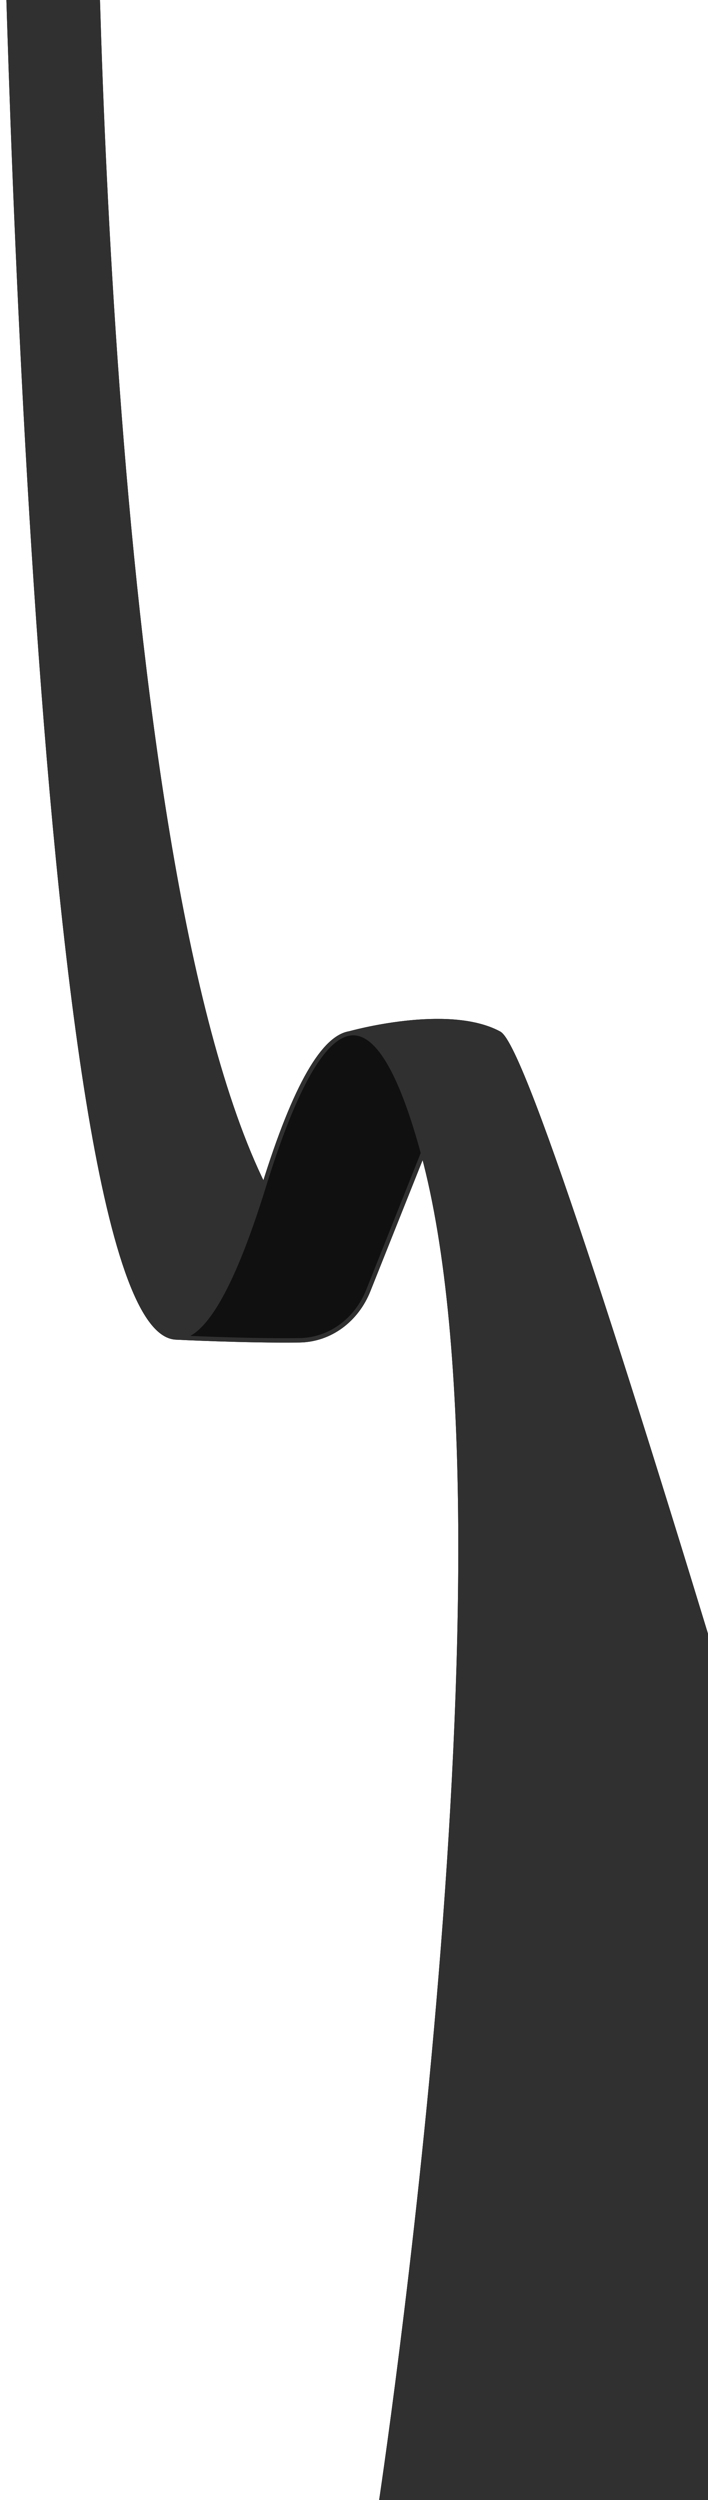 <svg width="161" height="568" viewBox="0 0 161 568" fill="none" xmlns="http://www.w3.org/2000/svg">
<path d="M60 269.5C22.5 194 21.5 -37 21.5 -37L1 -37C1 -37 7.142 302.234 40 303.876C45.797 304.165 52.426 293.946 60 269.5Z" fill="#101010"/>
<path d="M91.416 247.5C93.083 251.518 94.676 256.395 96.198 262C119.949 349.5 86.5 569.5 86.5 569.5H219C219 569.5 125 241 113.5 234.795C101.815 228.49 79.5 234.795 79.5 234.795C83.838 234.114 87.801 238.79 91.416 247.5Z" fill="#101010"/>
<path d="M60 269.5C52.426 293.946 45.797 304.165 40 303.876C40 303.876 55.675 304.673 68.046 304.524C75.157 304.438 81.12 299.814 83.754 293.208L87.849 282.938L96.198 262C94.676 256.395 93.083 251.518 91.416 247.5C87.801 238.79 83.838 234.114 79.5 234.795C73.693 235.706 67.214 246.216 60 269.5Z" fill="#101010"/>
<path d="M60 269.5C22.5 194 21.5 -37 21.5 -37L1 -37C1 -37 7.142 302.234 40 303.876M60 269.5C52.426 293.946 45.797 304.165 40 303.876M60 269.5C67.214 246.216 73.693 235.706 79.5 234.795M40 303.876C40 303.876 55.675 304.673 68.046 304.524C75.157 304.438 81.12 299.814 83.754 293.208L87.849 282.938L96.198 262M96.198 262C94.676 256.395 93.083 251.518 91.416 247.5C87.801 238.79 83.838 234.114 79.5 234.795M96.198 262C119.949 349.5 86.5 569.5 86.5 569.5H219C219 569.5 125 241 113.5 234.795C101.815 228.49 79.5 234.795 79.5 234.795" stroke="#101010"/>
<path d="M60 269.5C22.5 194 21.5 -37 21.5 -37L1 -37C1 -37 7.142 302.234 40 303.876C45.797 304.165 52.426 293.946 60 269.5Z" fill="#303030"/>
<path d="M91.416 247.5C93.083 251.518 94.676 256.395 96.198 262C119.949 349.5 86.5 569.5 86.5 569.5H219C219 569.5 125 241 113.5 234.795C101.815 228.49 79.5 234.795 79.5 234.795C83.838 234.114 87.801 238.79 91.416 247.5Z" fill="#303030"/>
<path d="M60 269.5C22.5 194 21.5 -37 21.5 -37L1 -37C1 -37 7.142 302.234 40 303.876M60 269.5C52.426 293.946 45.797 304.165 40 303.876M60 269.5C67.214 246.216 73.693 235.706 79.5 234.795M40 303.876C40 303.876 55.675 304.673 68.046 304.524C75.157 304.438 81.12 299.814 83.754 293.208L87.849 282.938L96.198 262M96.198 262C94.676 256.395 93.083 251.518 91.416 247.5C87.801 238.79 83.838 234.114 79.5 234.795M96.198 262C119.949 349.5 86.5 569.5 86.5 569.5H219C219 569.5 125 241 113.5 234.795C101.815 228.49 79.5 234.795 79.5 234.795" stroke="#303030"/>
</svg>
